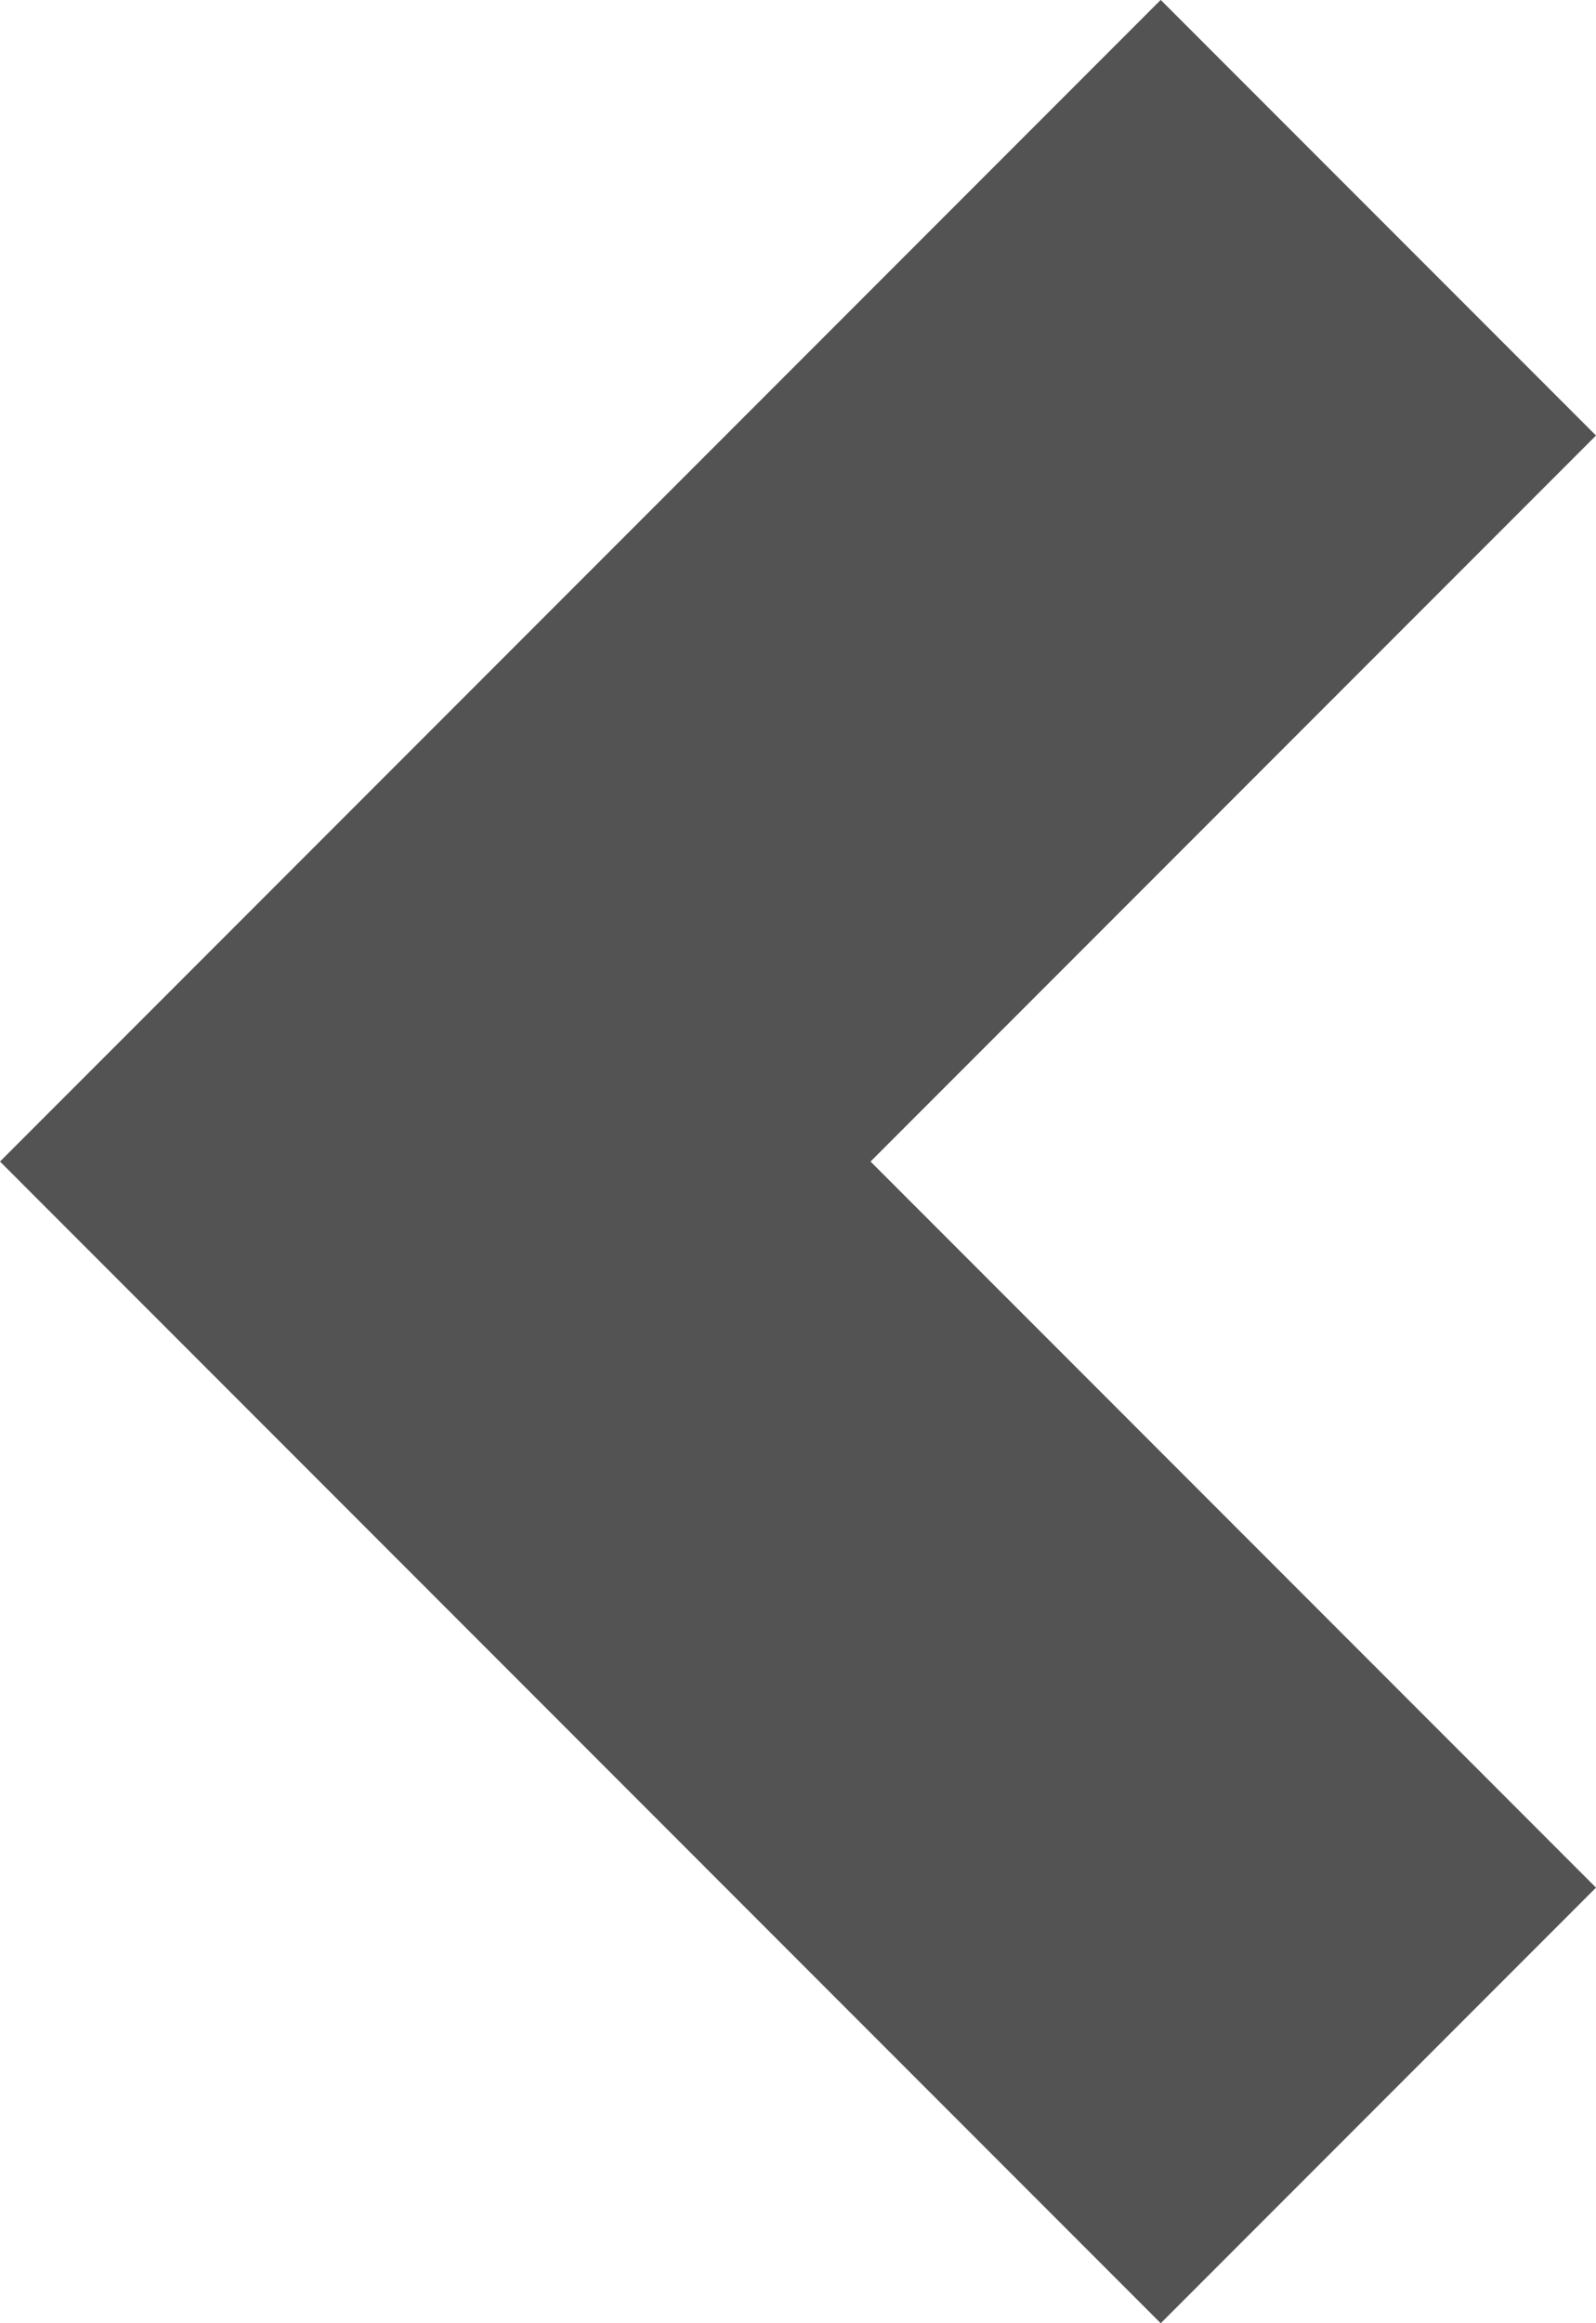 <svg xmlns="http://www.w3.org/2000/svg" xmlns:xlink="http://www.w3.org/1999/xlink" width="22" height="32" viewBox="0 0 22 32"><defs><path id="ojzaa" d="M158 1226l-6 6-16-16.001 16-16 6 6-10 10z"/></defs><g><g transform="translate(-136 -1200)"><use fill="#535353" xlink:href="#ojzaa"/></g></g></svg>